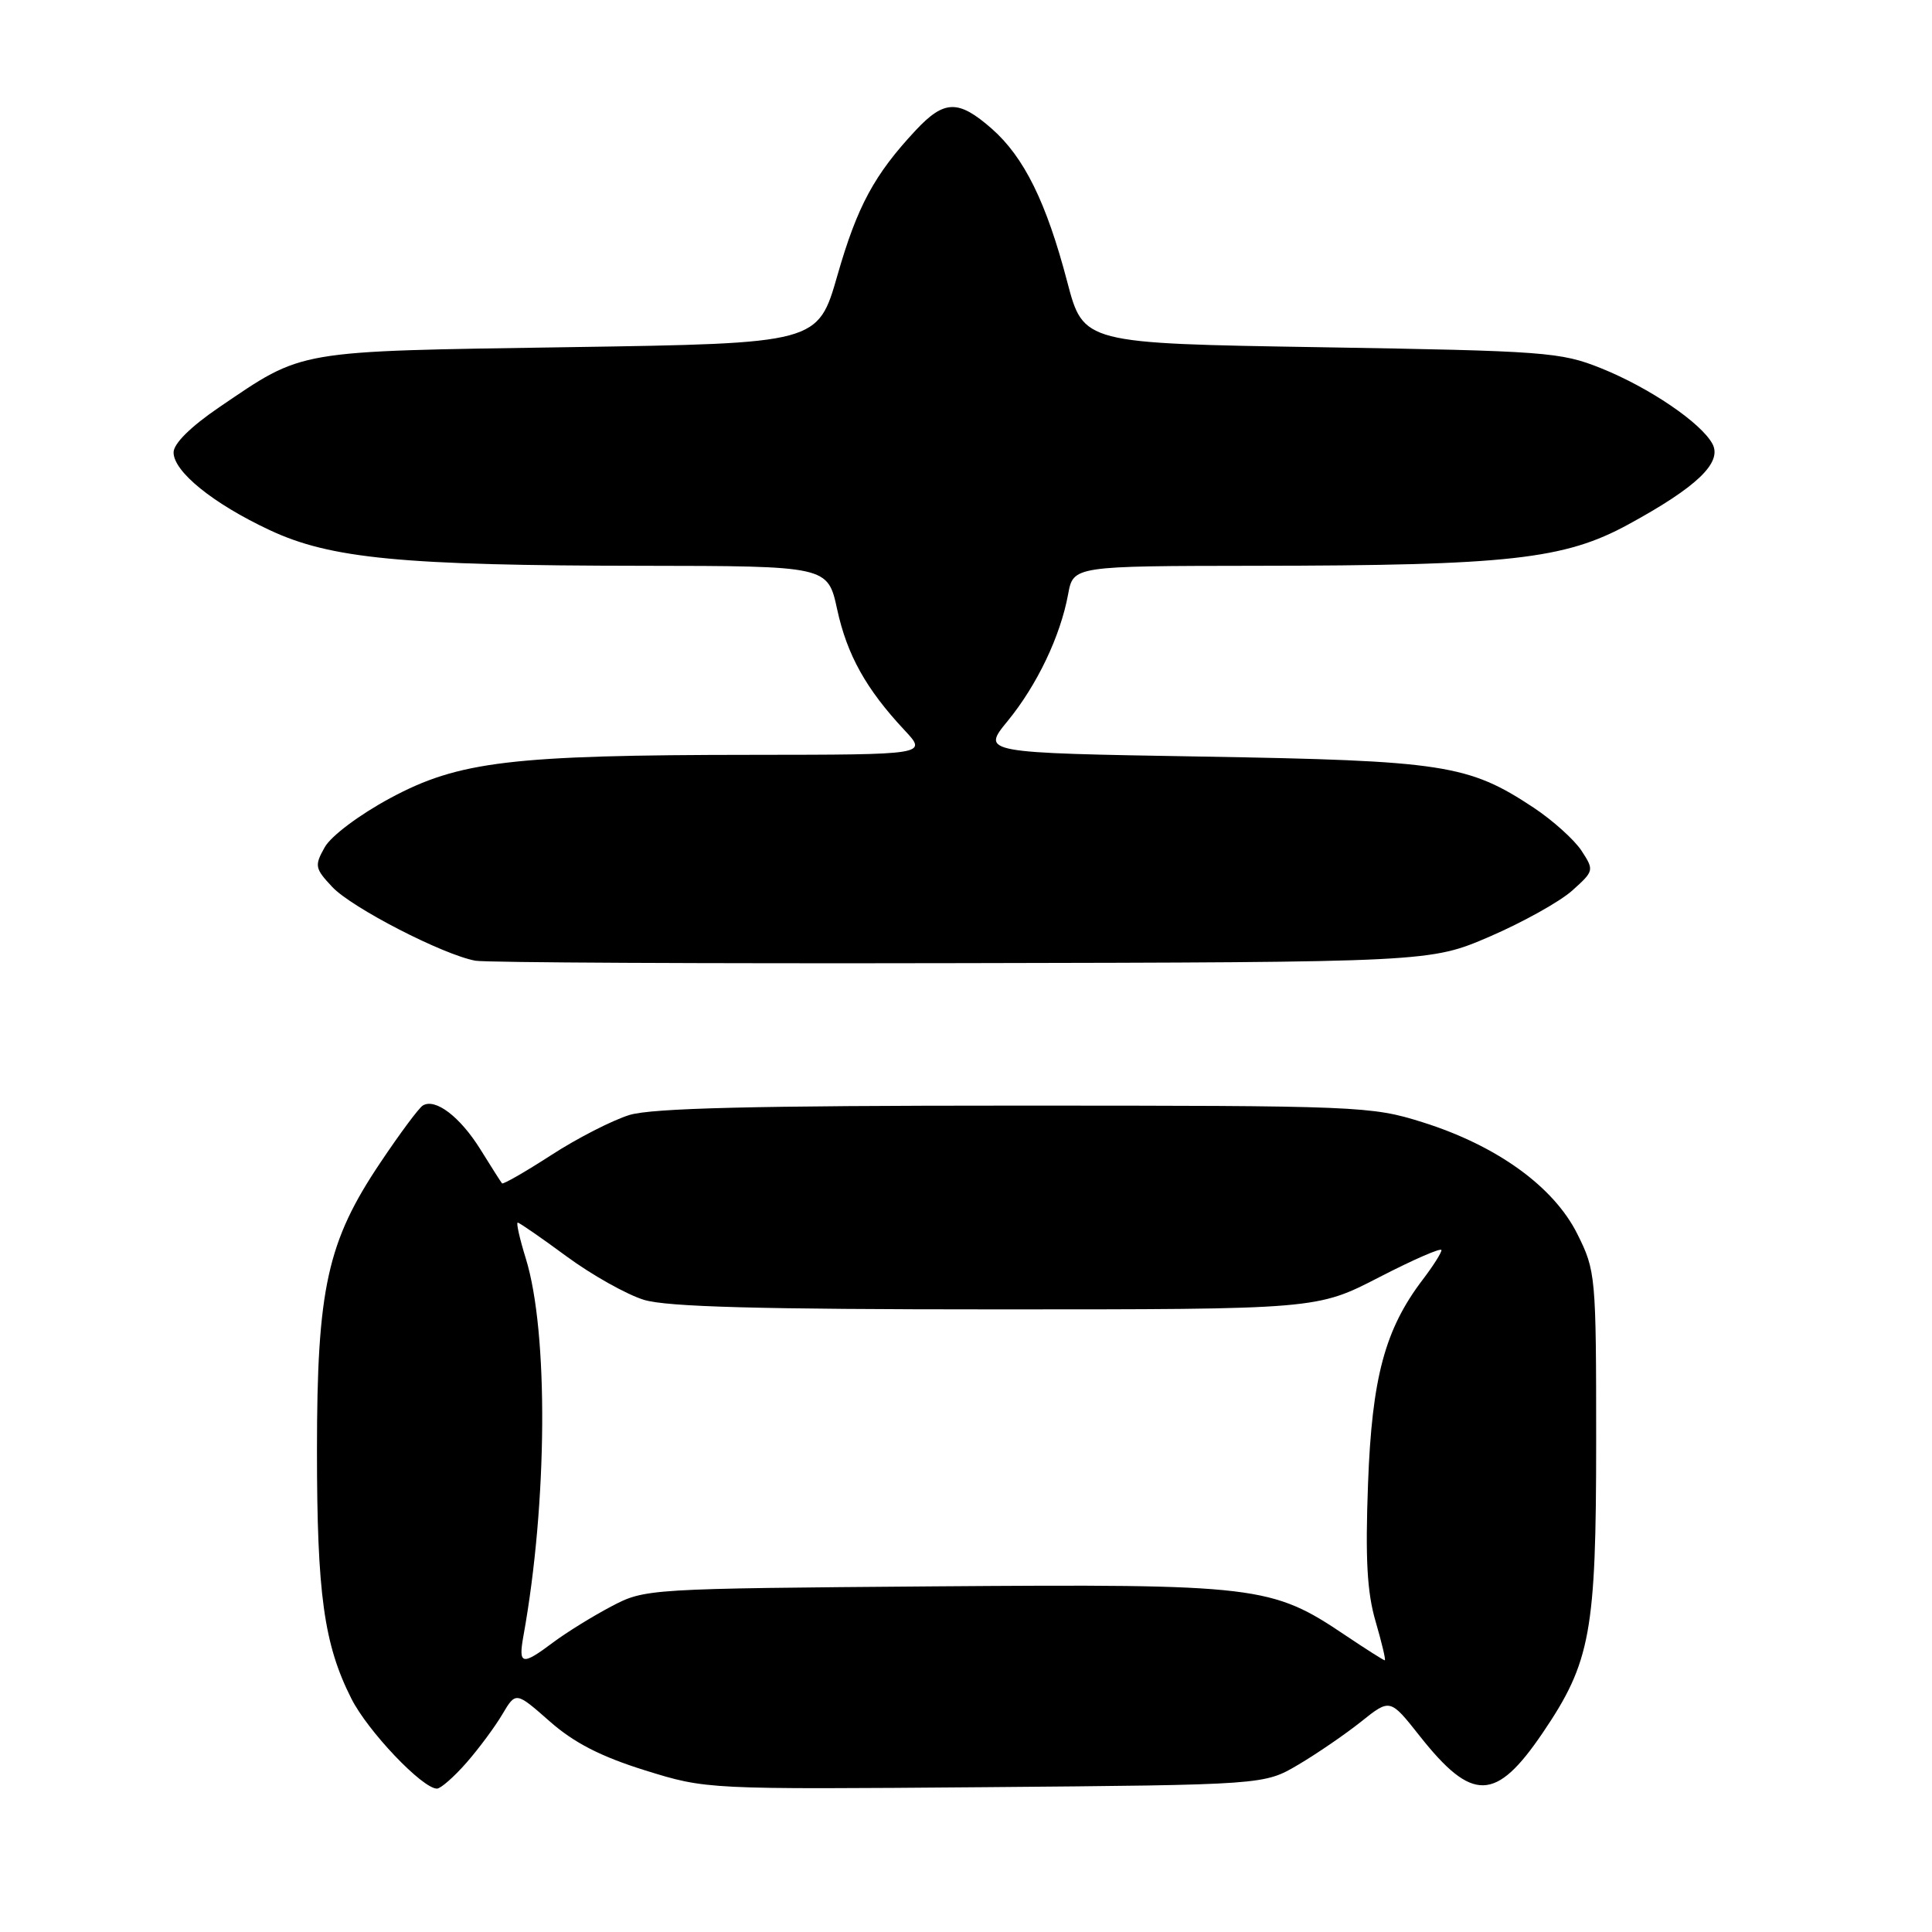 <?xml version="1.0" encoding="UTF-8" standalone="no"?>
<!DOCTYPE svg PUBLIC "-//W3C//DTD SVG 1.1//EN" "http://www.w3.org/Graphics/SVG/1.1/DTD/svg11.dtd" >
<svg xmlns="http://www.w3.org/2000/svg" xmlns:xlink="http://www.w3.org/1999/xlink" version="1.1" viewBox="0 0 256 256">
 <g >
 <path fill="currentColor"
d=" M 61.79 233.59 C 63.43 231.72 65.58 228.82 66.56 227.16 C 68.35 224.14 68.35 224.14 72.84 228.09 C 76.06 230.93 79.61 232.75 85.47 234.58 C 93.61 237.11 93.61 237.11 130.56 236.81 C 167.50 236.50 167.50 236.50 172.00 233.85 C 174.47 232.39 178.23 229.82 180.35 228.13 C 184.19 225.06 184.19 225.06 188.09 229.99 C 195.09 238.85 198.20 238.78 204.43 229.59 C 210.77 220.23 211.50 216.26 211.50 191.00 C 211.50 169.00 211.44 168.39 209.00 163.50 C 205.87 157.23 198.34 151.80 188.52 148.71 C 181.69 146.56 180.20 146.50 134.50 146.50 C 99.87 146.50 86.42 146.83 83.41 147.74 C 81.17 148.43 76.50 150.81 73.05 153.05 C 69.60 155.28 66.66 156.97 66.52 156.80 C 66.38 156.64 65.09 154.61 63.65 152.29 C 60.95 147.96 57.67 145.47 56.02 146.49 C 55.50 146.81 52.98 150.20 50.41 154.04 C 43.36 164.53 42.00 170.72 42.00 192.18 C 42.00 211.19 42.92 217.87 46.55 225.06 C 48.72 229.38 55.97 237.00 57.90 237.00 C 58.39 237.00 60.14 235.47 61.79 233.59 Z  M 197.42 124.09 C 201.77 122.21 206.67 119.48 208.31 118.02 C 211.23 115.40 211.25 115.32 209.55 112.71 C 208.59 111.26 205.74 108.69 203.20 107.01 C 194.58 101.30 191.29 100.79 159.28 100.25 C 130.06 99.76 130.06 99.76 133.51 95.55 C 137.41 90.79 140.51 84.30 141.53 78.75 C 142.22 75.00 142.22 75.00 166.36 74.97 C 199.93 74.94 207.29 74.12 215.78 69.48 C 224.86 64.53 228.23 61.30 226.91 58.82 C 225.41 56.03 218.56 51.37 212.14 48.79 C 206.81 46.65 204.78 46.50 175.03 46.01 C 143.56 45.50 143.56 45.50 141.42 37.36 C 138.65 26.80 135.70 20.82 131.40 17.04 C 126.99 13.18 125.13 13.22 121.35 17.25 C 115.85 23.14 113.60 27.30 110.97 36.46 C 108.38 45.50 108.38 45.50 75.44 46.00 C 38.85 46.56 40.34 46.30 29.05 53.96 C 25.26 56.54 23.00 58.78 23.00 59.95 C 23.00 62.49 28.22 66.72 35.71 70.23 C 43.79 74.03 53.27 74.94 85.09 74.97 C 109.68 75.00 109.68 75.00 110.93 80.75 C 112.24 86.78 114.76 91.31 119.85 96.75 C 122.89 100.00 122.89 100.00 99.69 100.02 C 67.70 100.04 60.79 100.87 51.70 105.76 C 47.61 107.96 43.87 110.77 43.03 112.26 C 41.65 114.71 41.72 115.07 44.03 117.53 C 46.62 120.29 58.72 126.52 63.00 127.30 C 64.38 127.55 93.40 127.69 127.50 127.62 C 189.50 127.50 189.50 127.50 197.42 124.09 Z  M 69.36 216.75 C 72.55 199.10 72.69 176.51 69.67 166.75 C 68.86 164.14 68.38 162.00 68.60 162.00 C 68.81 162.00 71.74 164.02 75.09 166.49 C 78.44 168.95 83.05 171.54 85.34 172.24 C 88.41 173.17 100.61 173.50 132.00 173.50 C 174.50 173.50 174.50 173.50 182.75 169.24 C 187.29 166.90 191.00 165.28 191.00 165.65 C 191.00 166.01 189.89 167.76 188.54 169.53 C 183.51 176.13 181.79 182.52 181.27 196.62 C 180.90 206.54 181.14 211.00 182.28 214.87 C 183.10 217.69 183.65 220.00 183.49 220.00 C 183.33 220.00 180.99 218.51 178.29 216.70 C 168.47 210.09 166.72 209.88 123.90 210.20 C 85.74 210.50 85.47 210.51 81.00 212.86 C 78.53 214.16 75.07 216.30 73.32 217.61 C 69.15 220.74 68.66 220.63 69.36 216.75 Z "/>
</g>
</svg>